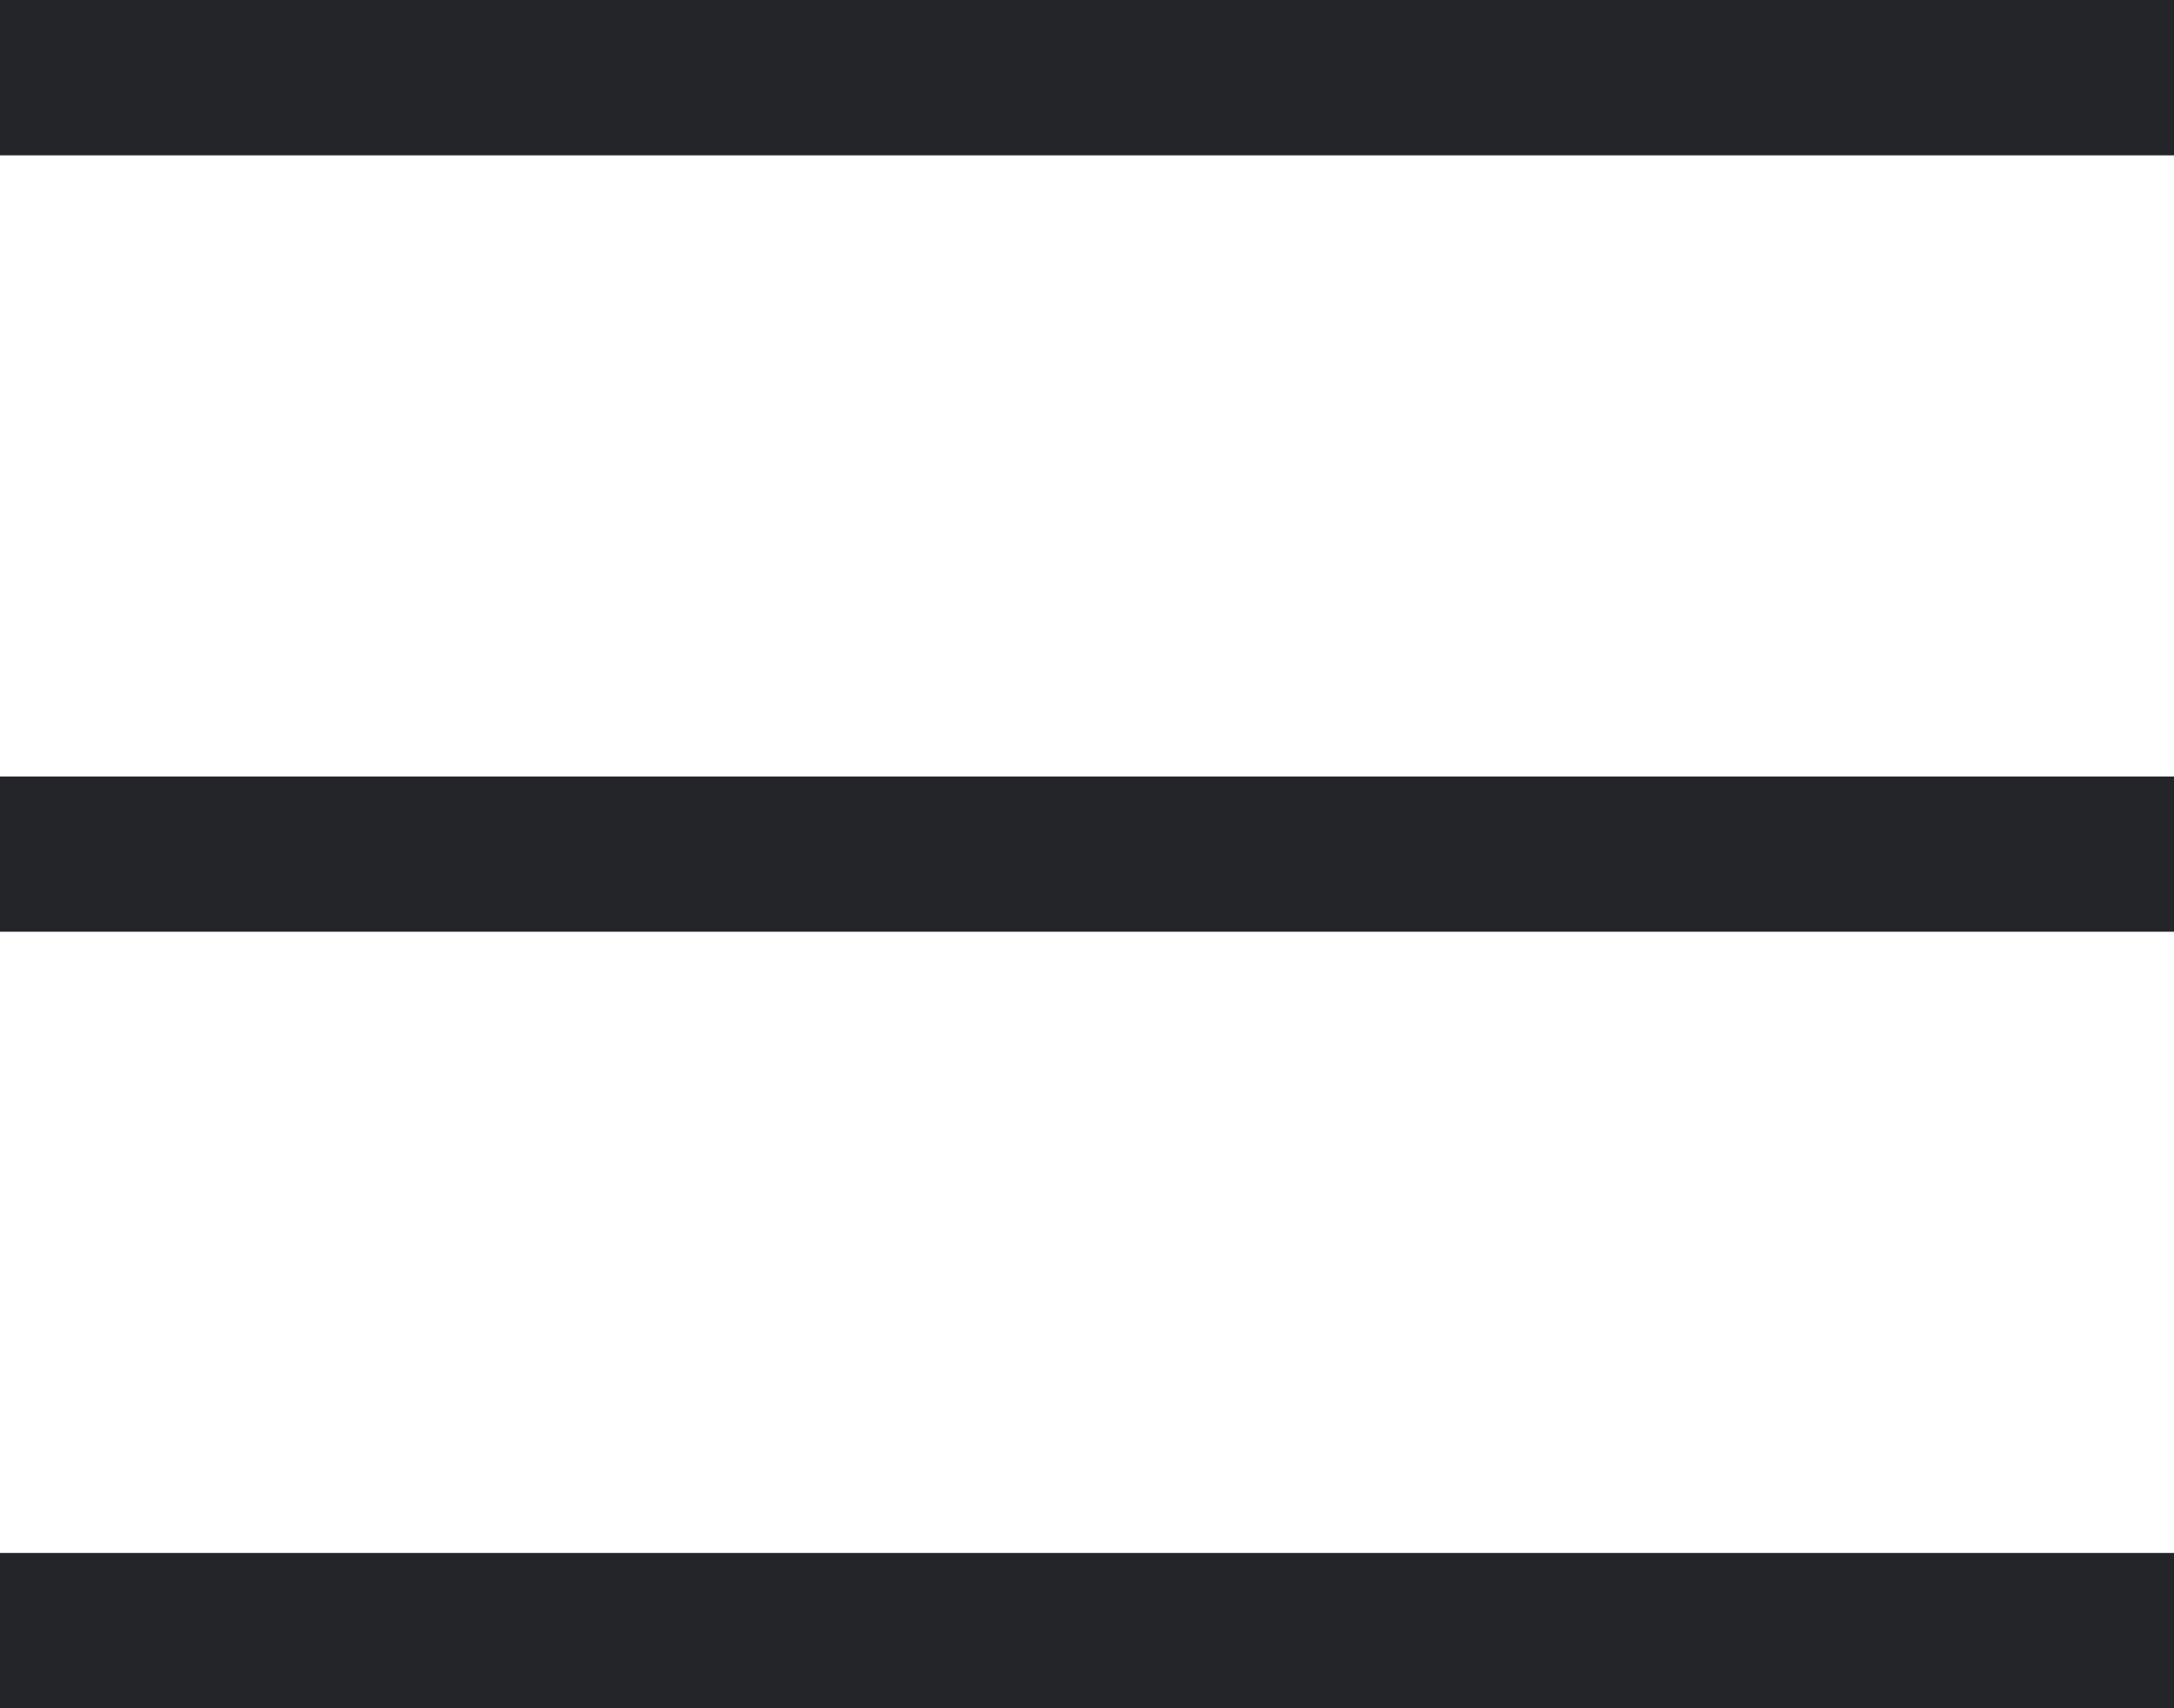 <svg xmlns="http://www.w3.org/2000/svg" width="28" height="22" viewBox="0 0 28 22">
    <g fill="#242528" fill-rule="evenodd">
        <path d="M0 20h28v2H0zM0 10h28v2H0zM0 0h28v2H0z"/>
    </g>
</svg>
